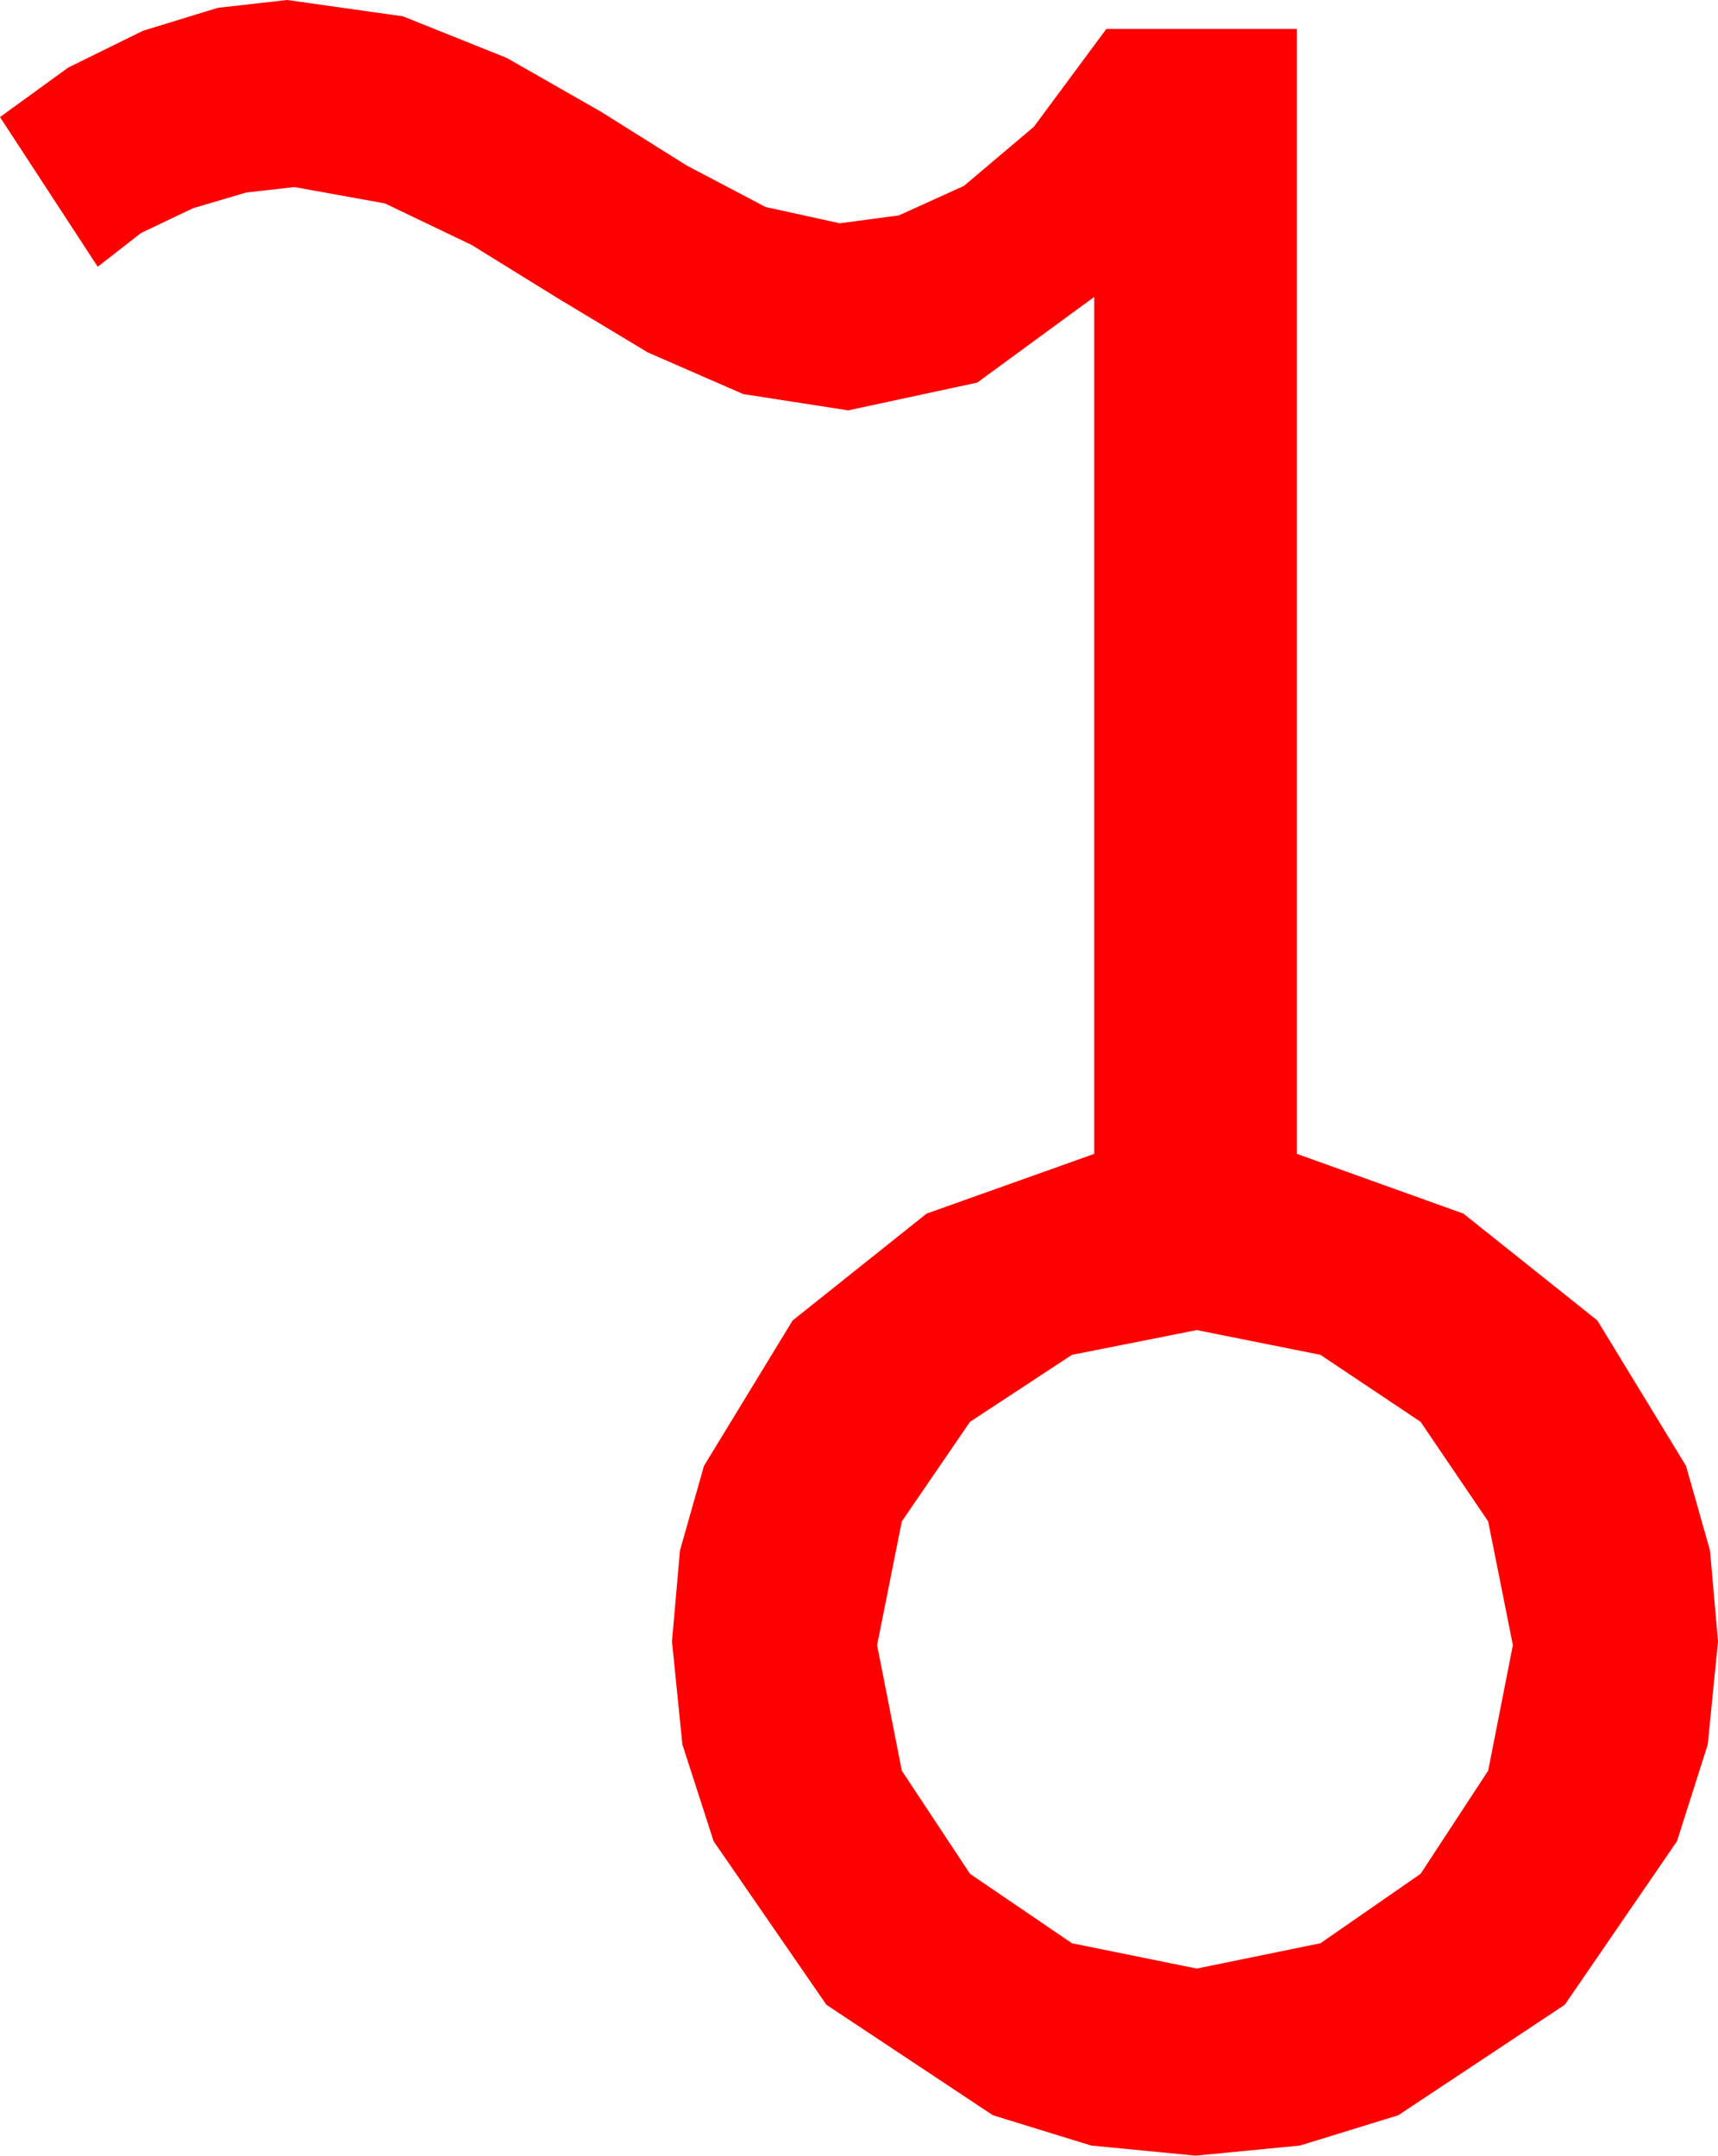 <?xml version="1.0" encoding="utf-8"?>
<!DOCTYPE svg PUBLIC "-//W3C//DTD SVG 1.1//EN" "http://www.w3.org/Graphics/SVG/1.1/DTD/svg11.dtd">
<svg width="41.719" height="52.324" xmlns="http://www.w3.org/2000/svg" xmlns:xlink="http://www.w3.org/1999/xlink" xmlns:xml="http://www.w3.org/XML/1998/namespace" version="1.1">
  <g>
    <g>
      <path style="fill:#FF0000;fill-opacity:1" d="M29.062,32.285L26.03,32.886 23.555,34.512 21.899,36.929 21.299,39.932 21.899,42.979 23.555,45.483 26.03,47.168 29.062,47.783 32.065,47.168 34.497,45.483 36.138,42.979 36.738,39.932 36.138,36.929 34.497,34.512 32.065,32.886 29.062,32.285z M6.973,0L9.785,0.396 12.305,1.406 14.59,2.71 16.67,4.014 18.589,5.024 20.391,5.42 21.826,5.229 23.408,4.512 25.107,3.076 26.865,0.703 31.494,0.703 31.494,28.008 35.537,29.458 38.789,32.051 40.942,35.581 41.525,37.635 41.719,39.844 41.47,42.345 40.723,44.692 37.998,48.662 33.955,51.343 31.567,52.079 29.033,52.324 26.499,52.079 24.111,51.343 20.068,48.662 17.329,44.692 16.571,42.345 16.318,39.844 16.512,37.635 17.095,35.581 19.248,32.051 22.5,29.458 26.572,28.008 26.572,7.207 23.73,9.287 20.596,9.961 18.047,9.565 15.732,8.555 13.564,7.251 11.455,5.947 9.346,4.937 7.148,4.541 5.977,4.673 4.688,5.054 3.428,5.654 2.373,6.475 0,2.842 1.655,1.641 3.472,0.747 5.288,0.19 6.973,0z" />
    </g>
  </g>
</svg>